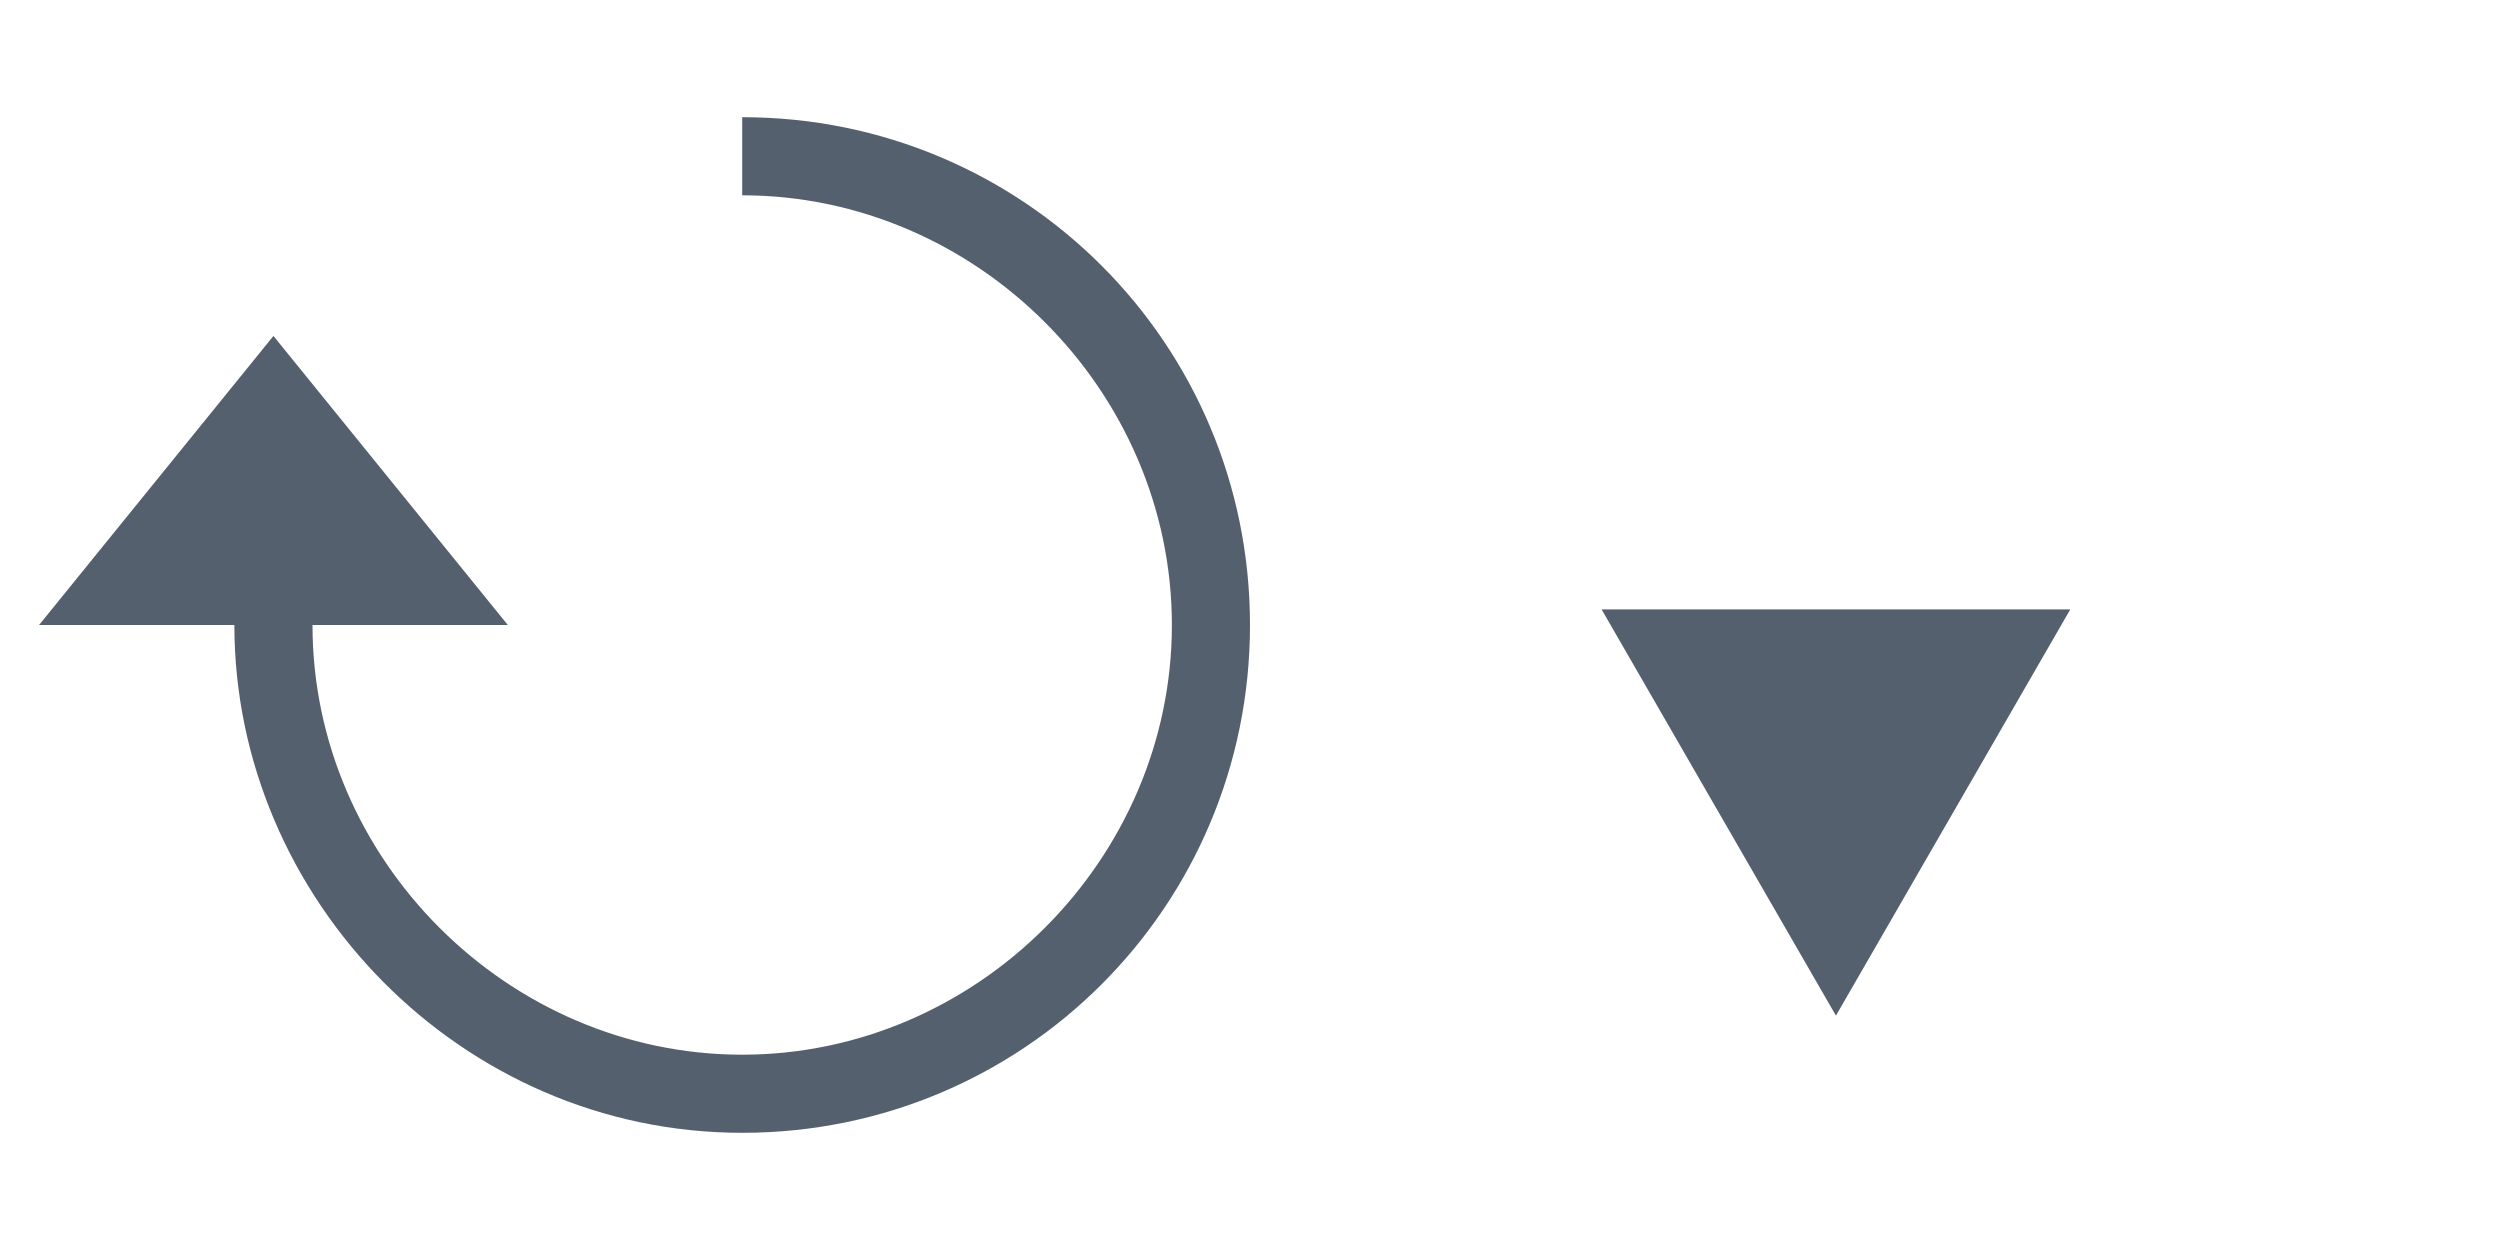 <?xml version="1.0" encoding="utf-8"?>
<!-- Generator: Adobe Illustrator 17.0.0, SVG Export Plug-In . SVG Version: 6.00 Build 0)  -->
<!DOCTYPE svg PUBLIC "-//W3C//DTD SVG 1.1//EN" "http://www.w3.org/Graphics/SVG/1.1/DTD/svg11.dtd">
<svg version="1.1" id="Layer_1" xmlns="http://www.w3.org/2000/svg" xmlns:xlink="http://www.w3.org/1999/xlink" x="0px" y="0px"
	 width="32px" height="16px" viewBox="0 0 32 16" enable-background="new 0 0 32 16" xml:space="preserve">
<g id="XMLID_82_">
	<polygon fill="#55606E" points="23.5,7.8 26.5,7.8 25,10.4 23.5,13 22,10.4 20.5,7.8 	"/>
</g>
<g id="XMLID_81_">
	<path fill="#55606E" d="M9.5,14.5C5.9,14.5,3,11.5,3,8h1c0,3,2.5,5.5,5.5,5.5S15,11,15,8s-2.5-5.5-5.5-5.5v-1C13.1,1.5,16,4.4,16,8
		S13.1,14.5,9.5,14.5z"/>
</g>
<g id="XMLID_80_">
	<polygon fill="#55606E" points="0.5,8 6.5,8 3.5,4.3 	"/>
</g>
</svg>
